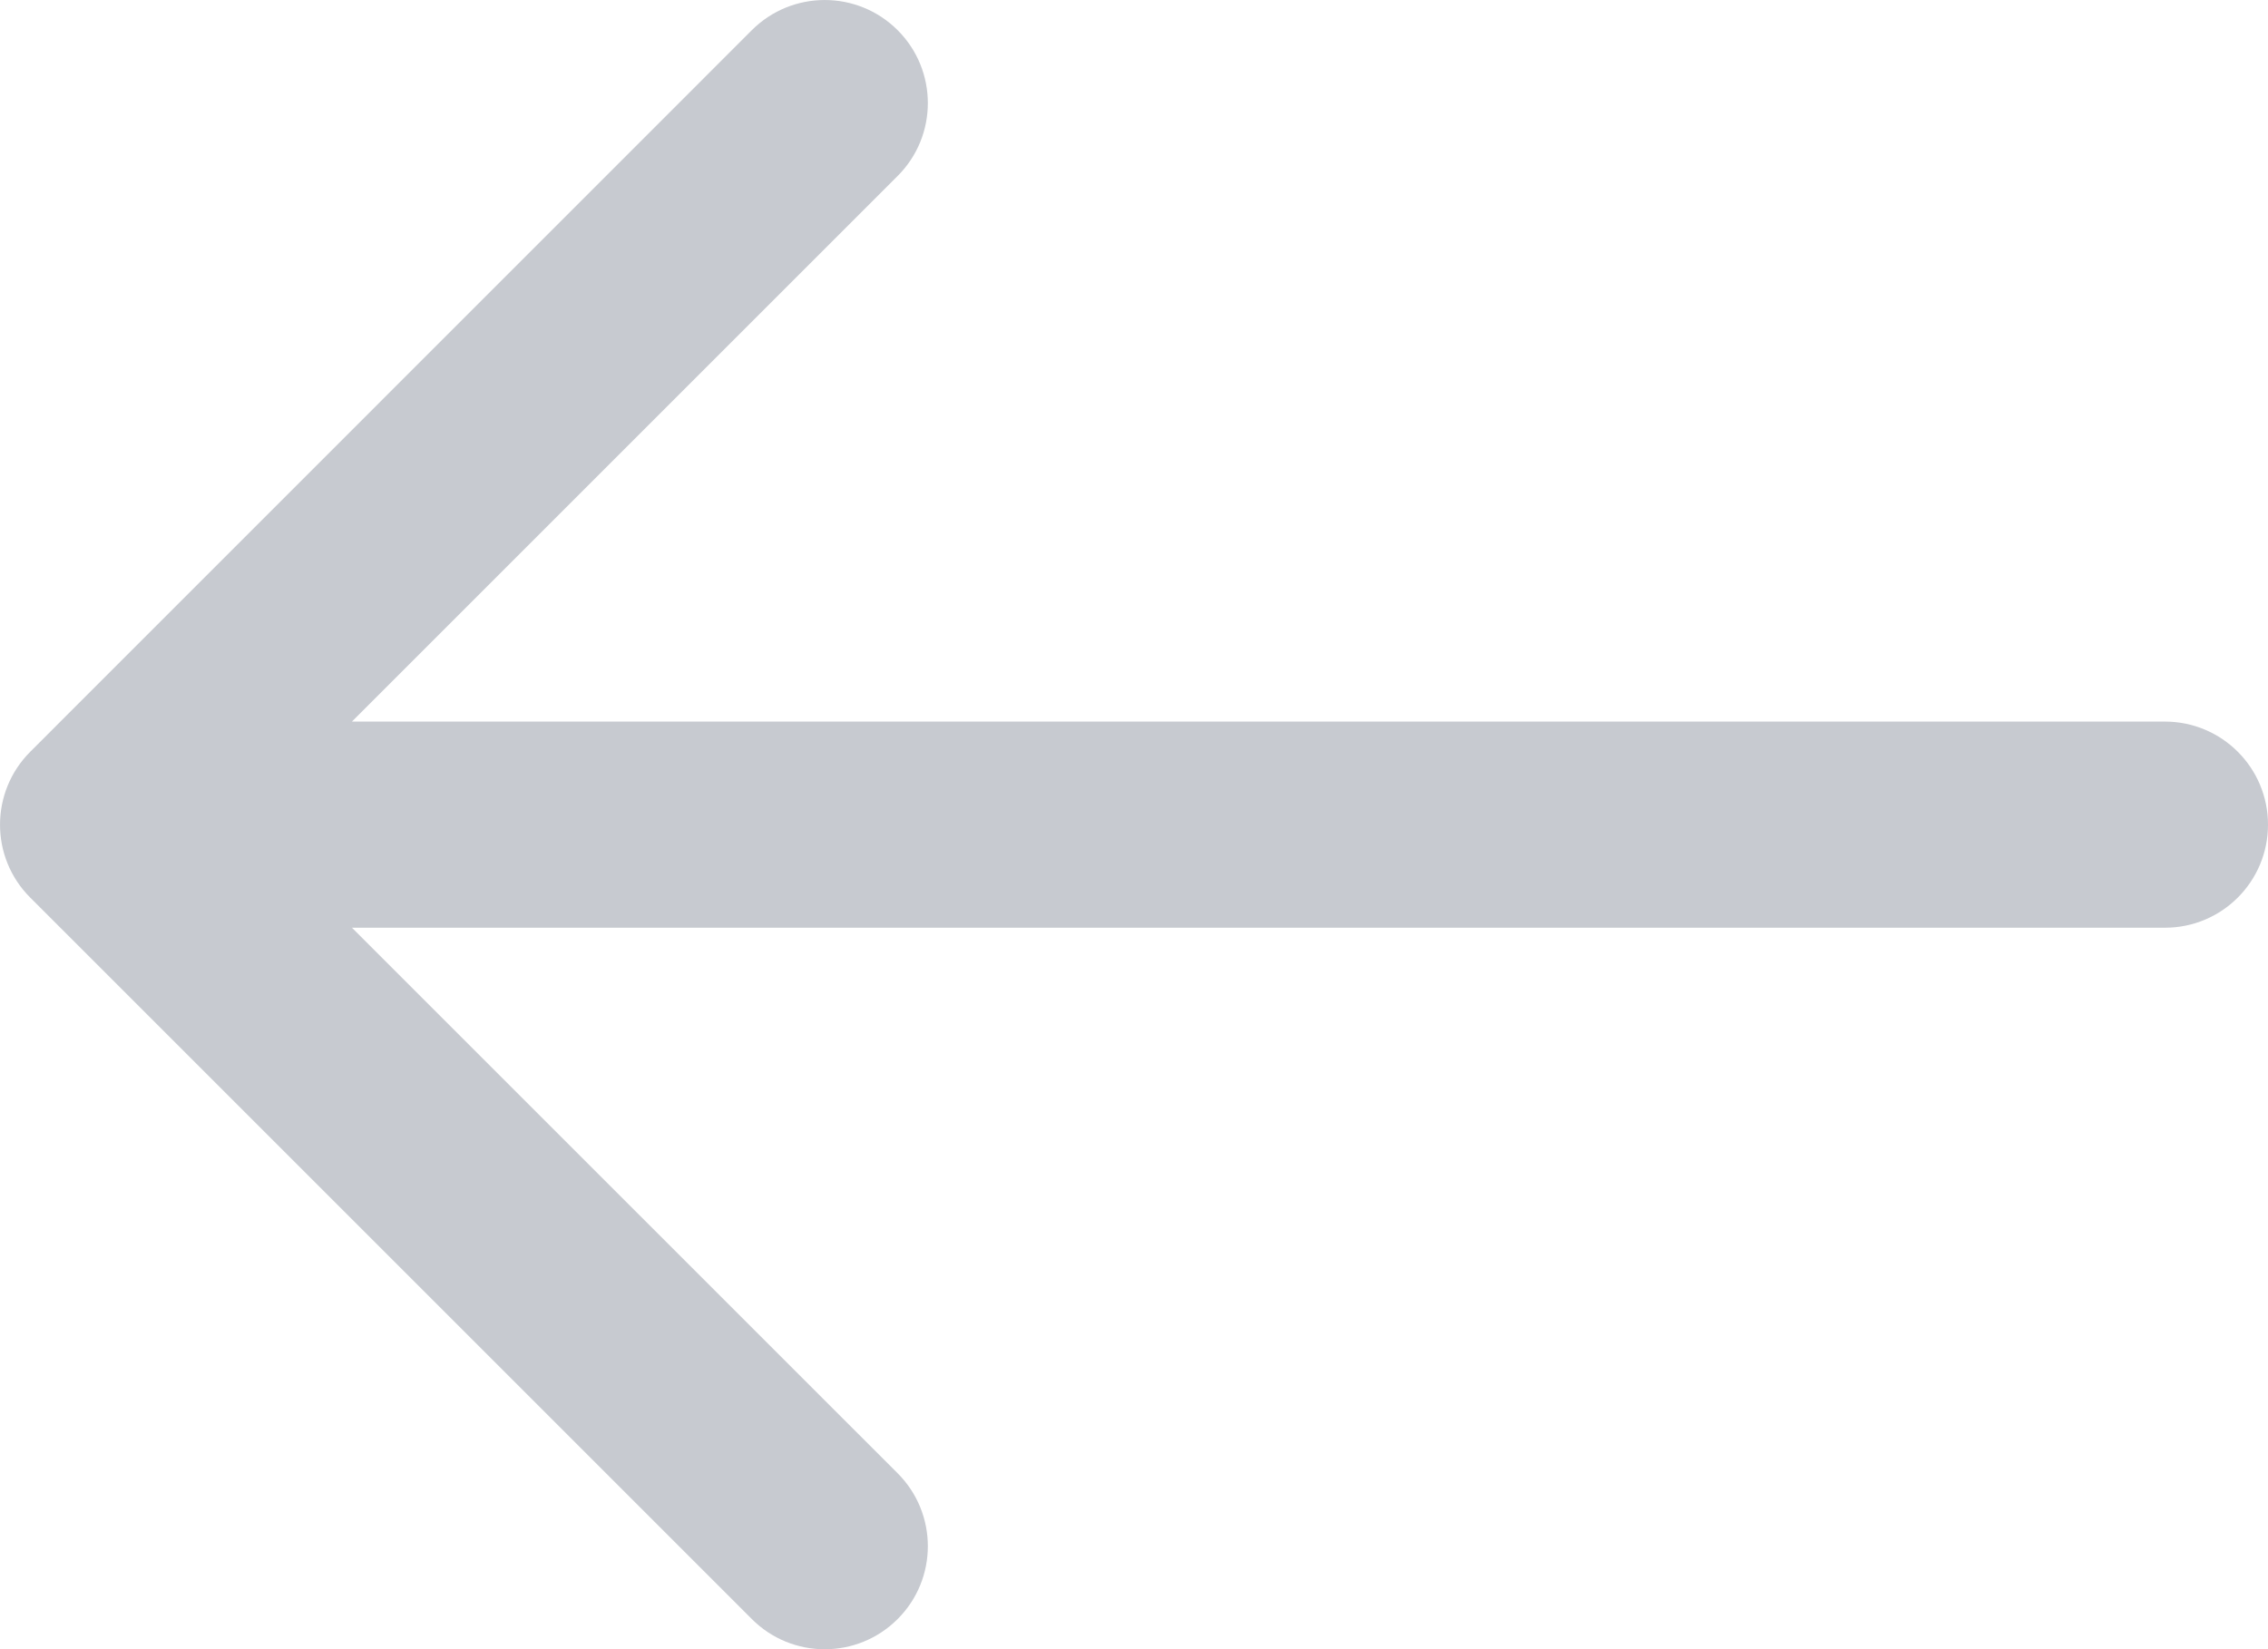 <?xml version="1.0" encoding="UTF-8" standalone="no"?>
<!DOCTYPE svg PUBLIC "-//W3C//DTD SVG 1.1//EN" "http://www.w3.org/Graphics/SVG/1.1/DTD/svg11.dtd">
<!-- Created with Vectornator (http://vectornator.io/) -->
<svg stroke-miterlimit="10" height="24.32" width="33.44" style="fill-rule:nonzero;clip-rule:evenodd;stroke-linecap:round;stroke-linejoin:round;" version="1.1" viewBox="0 0 33.44 24.32" xml:space="preserve" xmlns="http://www.w3.org/2000/svg" xmlns:xlink="http://www.w3.org/1999/xlink">
<defs/>
<clipPath id="ArtboardFrame">
<rect height="24.32" width="33.44" x="0" y="0"/>
</clipPath>
<g clip-path="url(#ArtboardFrame)" id="Untitled">
<path d="M31.921 10.641L5.189 10.641L13.235 2.595C13.829 2.002 13.829 1.039 13.235 0.445C12.641-0.148 11.679-0.148 11.085 0.445L0.445 11.087C-0.148 11.681-0.148 12.643 0.445 13.236L11.085 23.876C11.679 24.47 12.641 24.47 13.235 23.876C13.829 23.283 13.829 22.32 13.235 21.726L5.189 13.681L31.921 13.681C32.76 13.681 33.44 13.001 33.44 12.161C33.44 11.322 32.76 10.642 31.921 10.641Z" fill="#C7CAD0" fill-rule="evenodd" opacity="1" stroke="none"/>
</g>
</svg>
